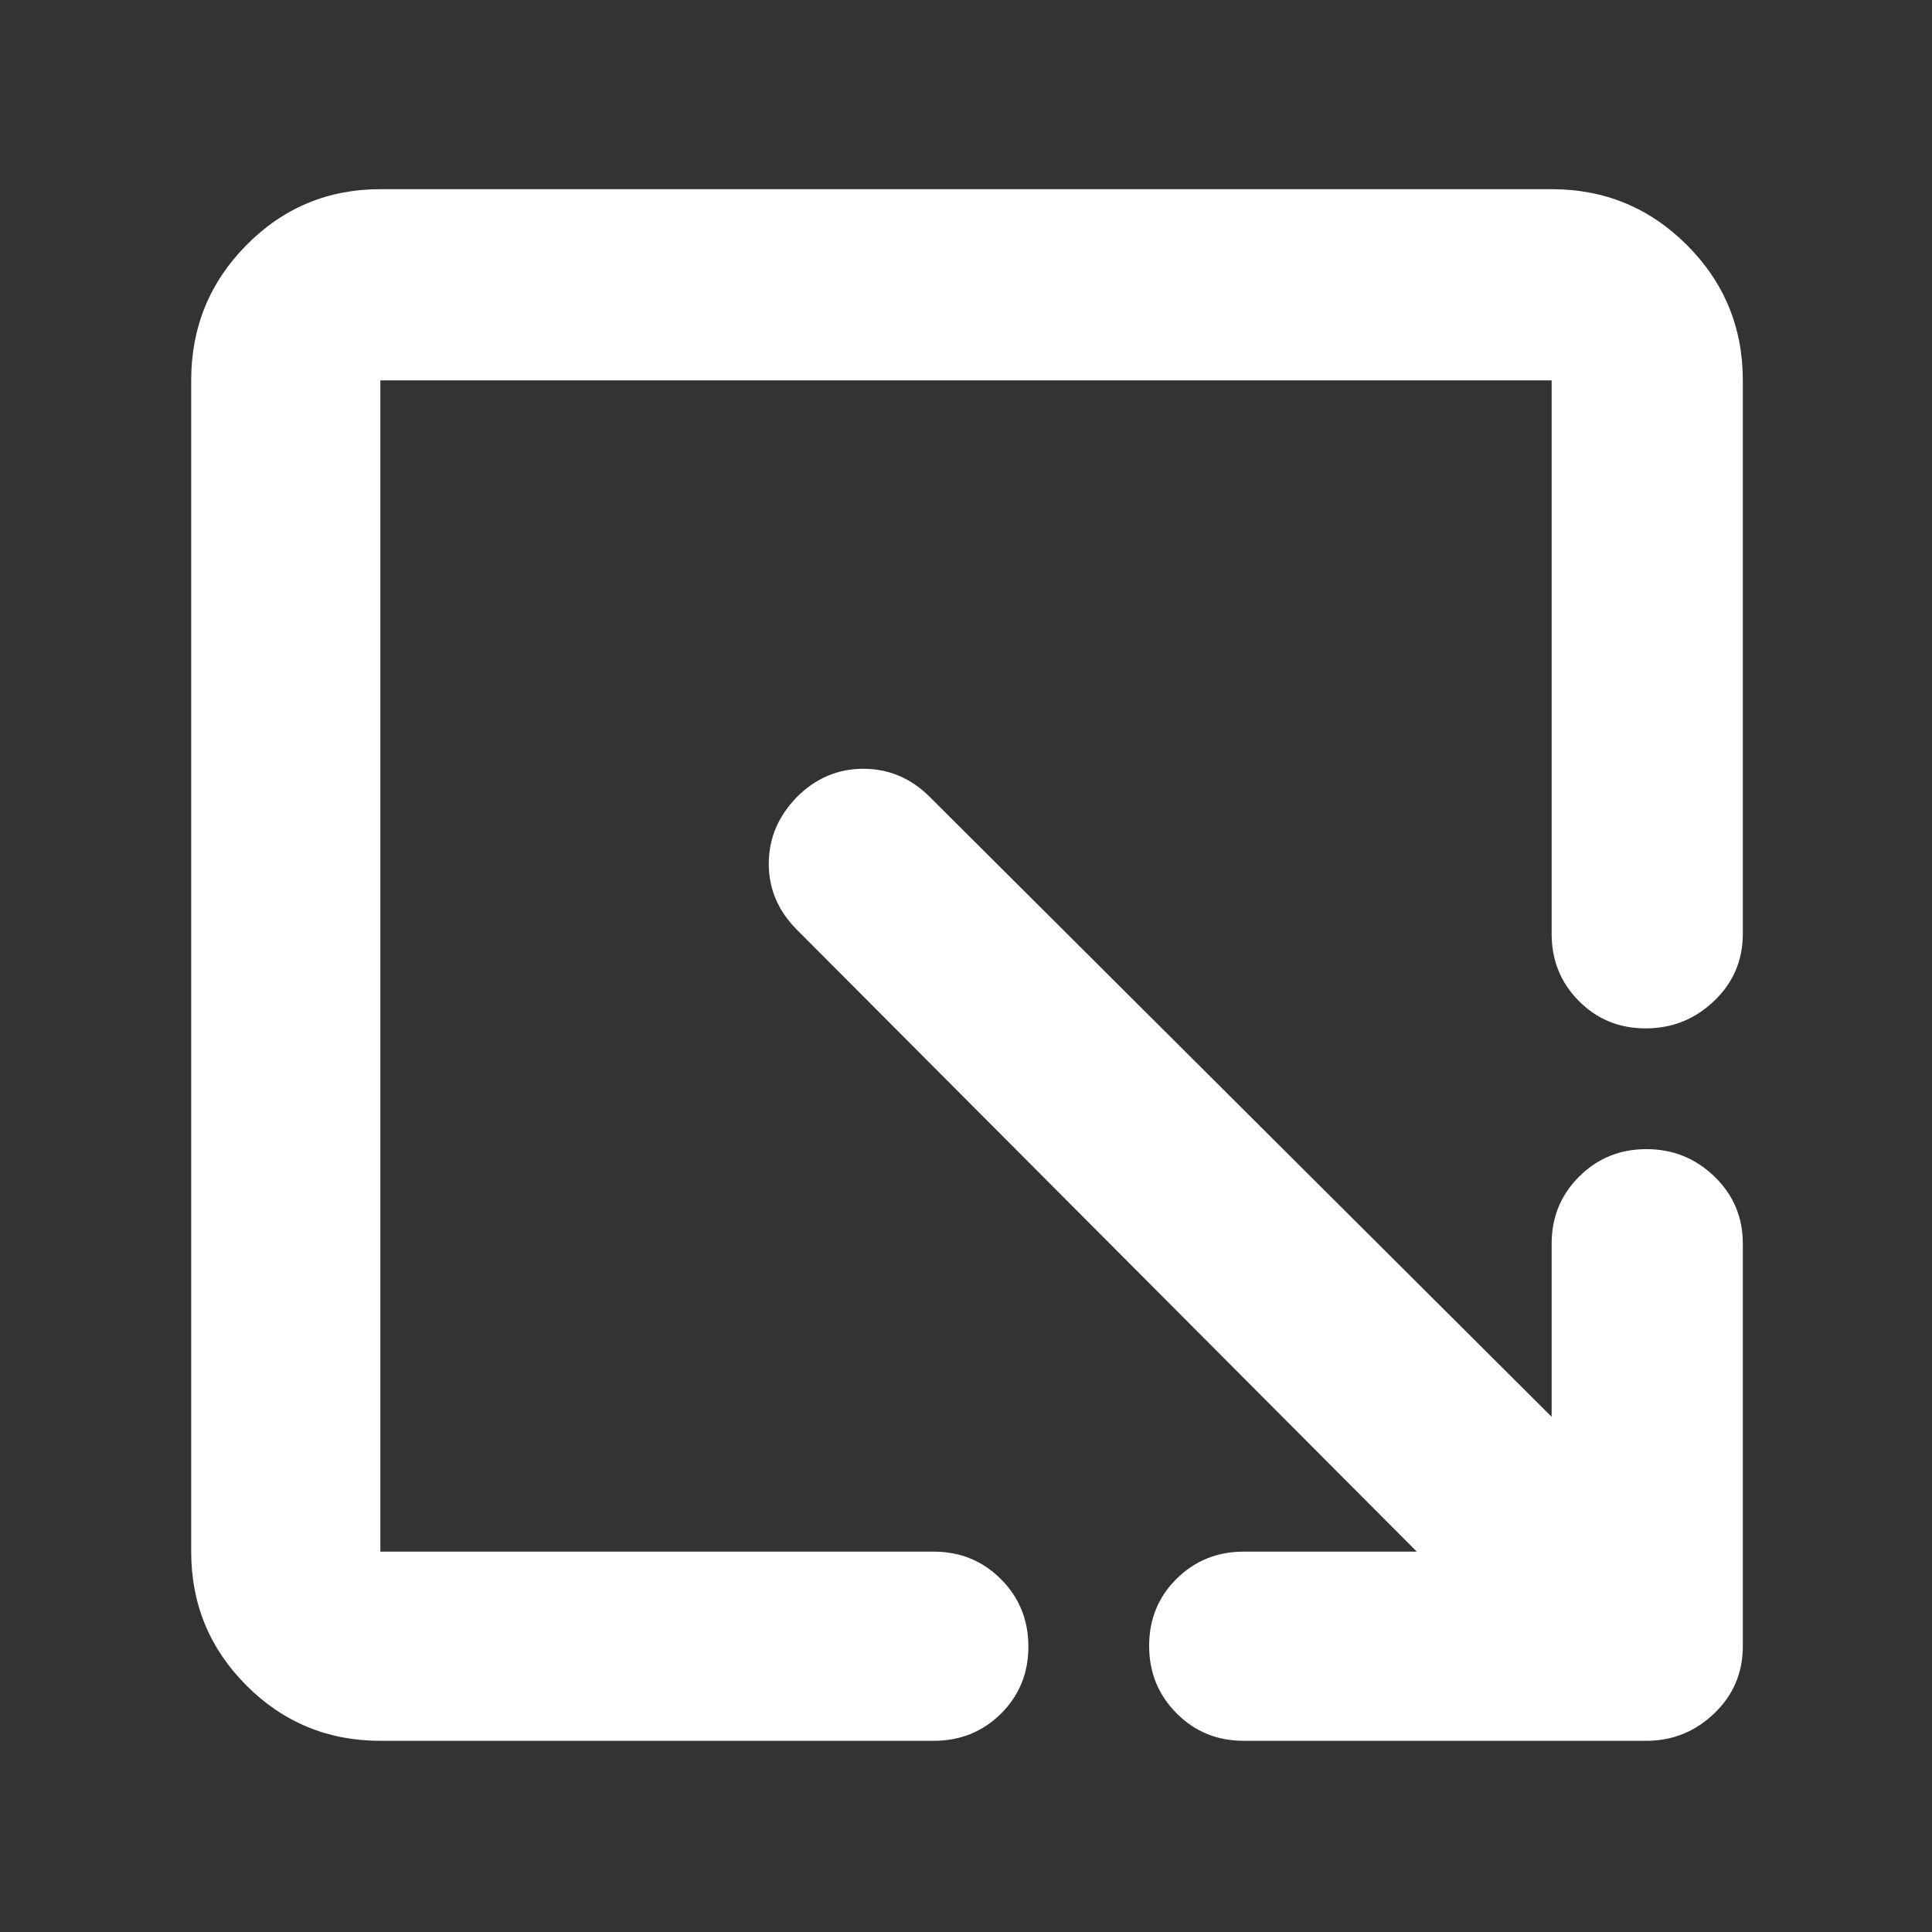 <svg xmlns="http://www.w3.org/2000/svg" height="48" viewBox="0 -960 960 960" width="48"><rect x="0" y="-960" width="960" height="960" fill="#333333" stroke="none"/><path fill="rgb(255, 255, 255)" d="M189-95q-39.05 0-66.53-27.47Q95-149.95 95-189v-582q0-39.46 27.47-67.23Q149.95-866 189-866h582q39.46 0 67.23 27.77Q866-810.46 866-771v275q0 19.75-14.26 33.37-14.27 13.63-34 13.63-19.74 0-33.24-13.63Q771-476.25 771-496v-275H189v582h275q19.75 0 33.38 13.68Q511-161.65 511-141.82q0 19.82-13.62 33.32Q483.75-95 464-95H189Zm515-94L396-498q-14-14-14-32.8 0-18.8 14-33.2 14-14 33-14t33 14l309 308v-86q0-19.75 13.68-33.38Q798.35-389 818.09-389q19.73 0 33.82 13.62Q866-361.75 866-342v200q0 19.75-14.19 33.37Q837.63-95 818-95H618q-19.75 0-33.37-13.68Q571-122.35 571-142.18q0-19.82 13.63-33.32Q598.25-189 618-189h86Z"/></svg>